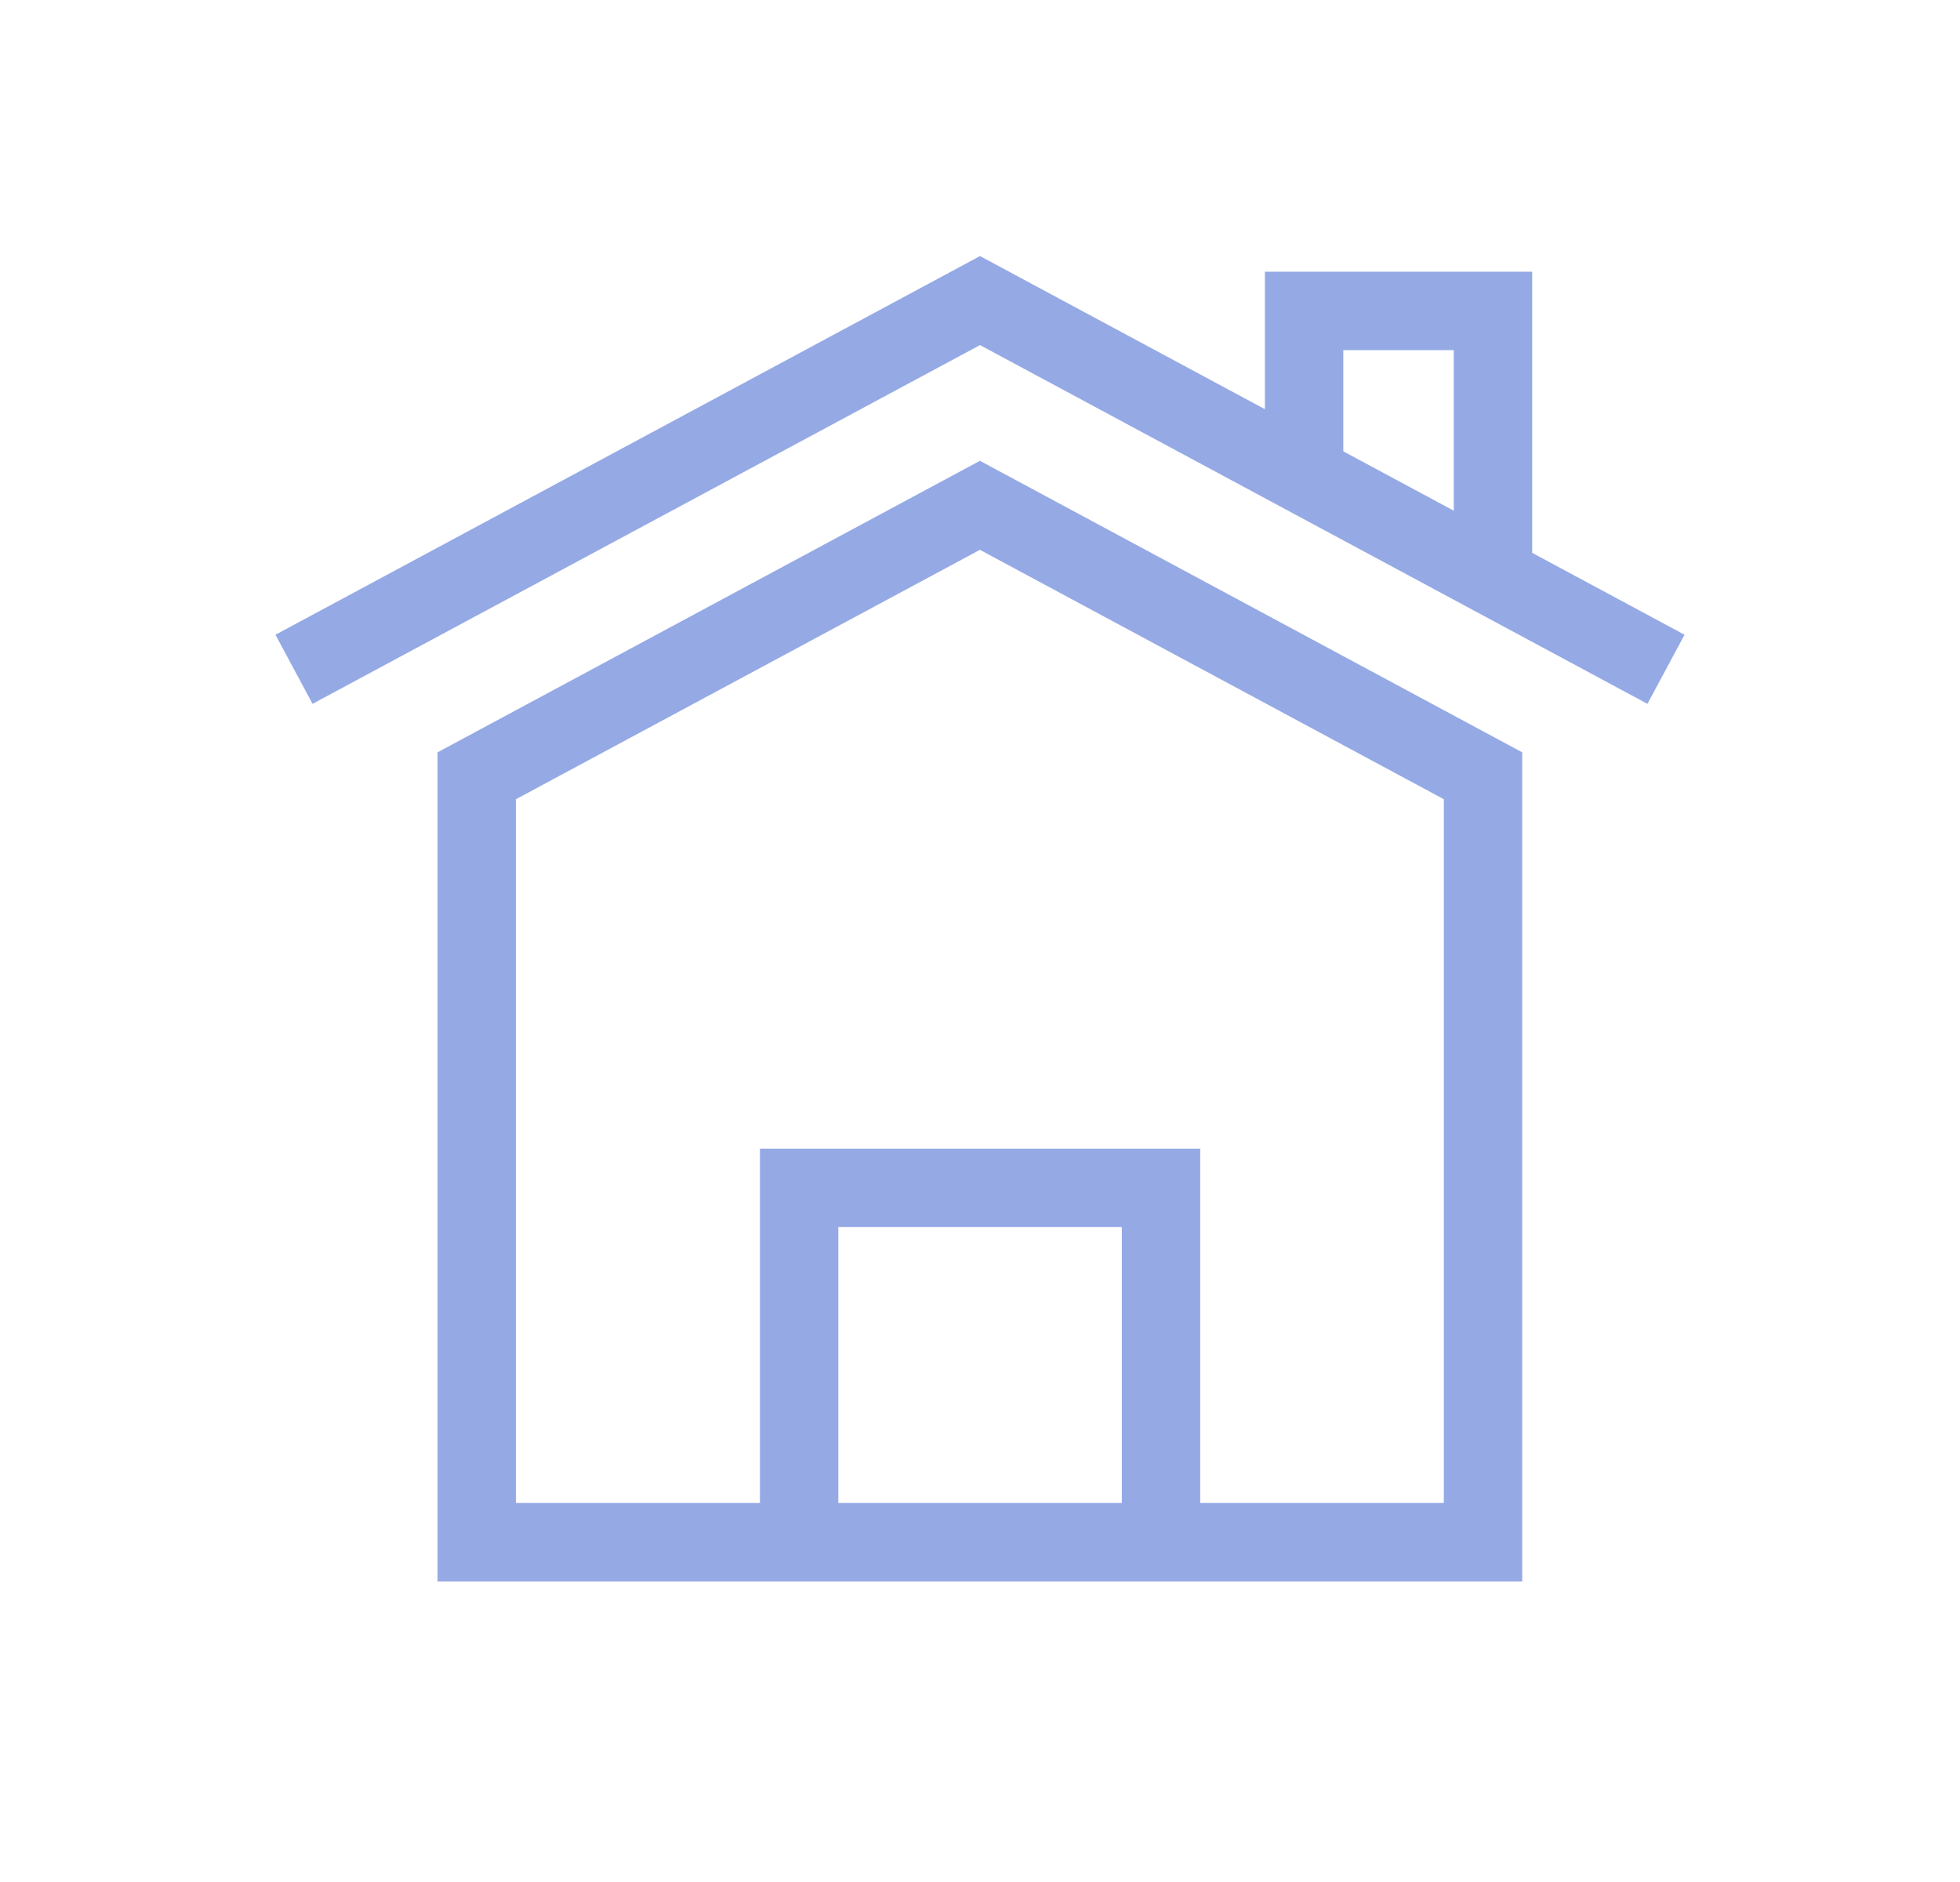 <svg width="25" height="24" viewBox="0 0 25 24" fill="none" xmlns="http://www.w3.org/2000/svg">
<path d="M6.081 19.667V9.893L12.499 6.444L18.916 9.893V19.667H6.081Z" stroke="#95A9E5"/>
<path d="M3.75 8.535L12.5 3.833L21.25 8.535" stroke="#95A9E5"/>
<path d="M14.809 19.809V15.148H10.193V19.809" stroke="#95A9E5"/>
<path d="M19.043 7.116V3.965H16.634V5.196L16.634 6.104" stroke="#95A9E5"/>
</svg>
